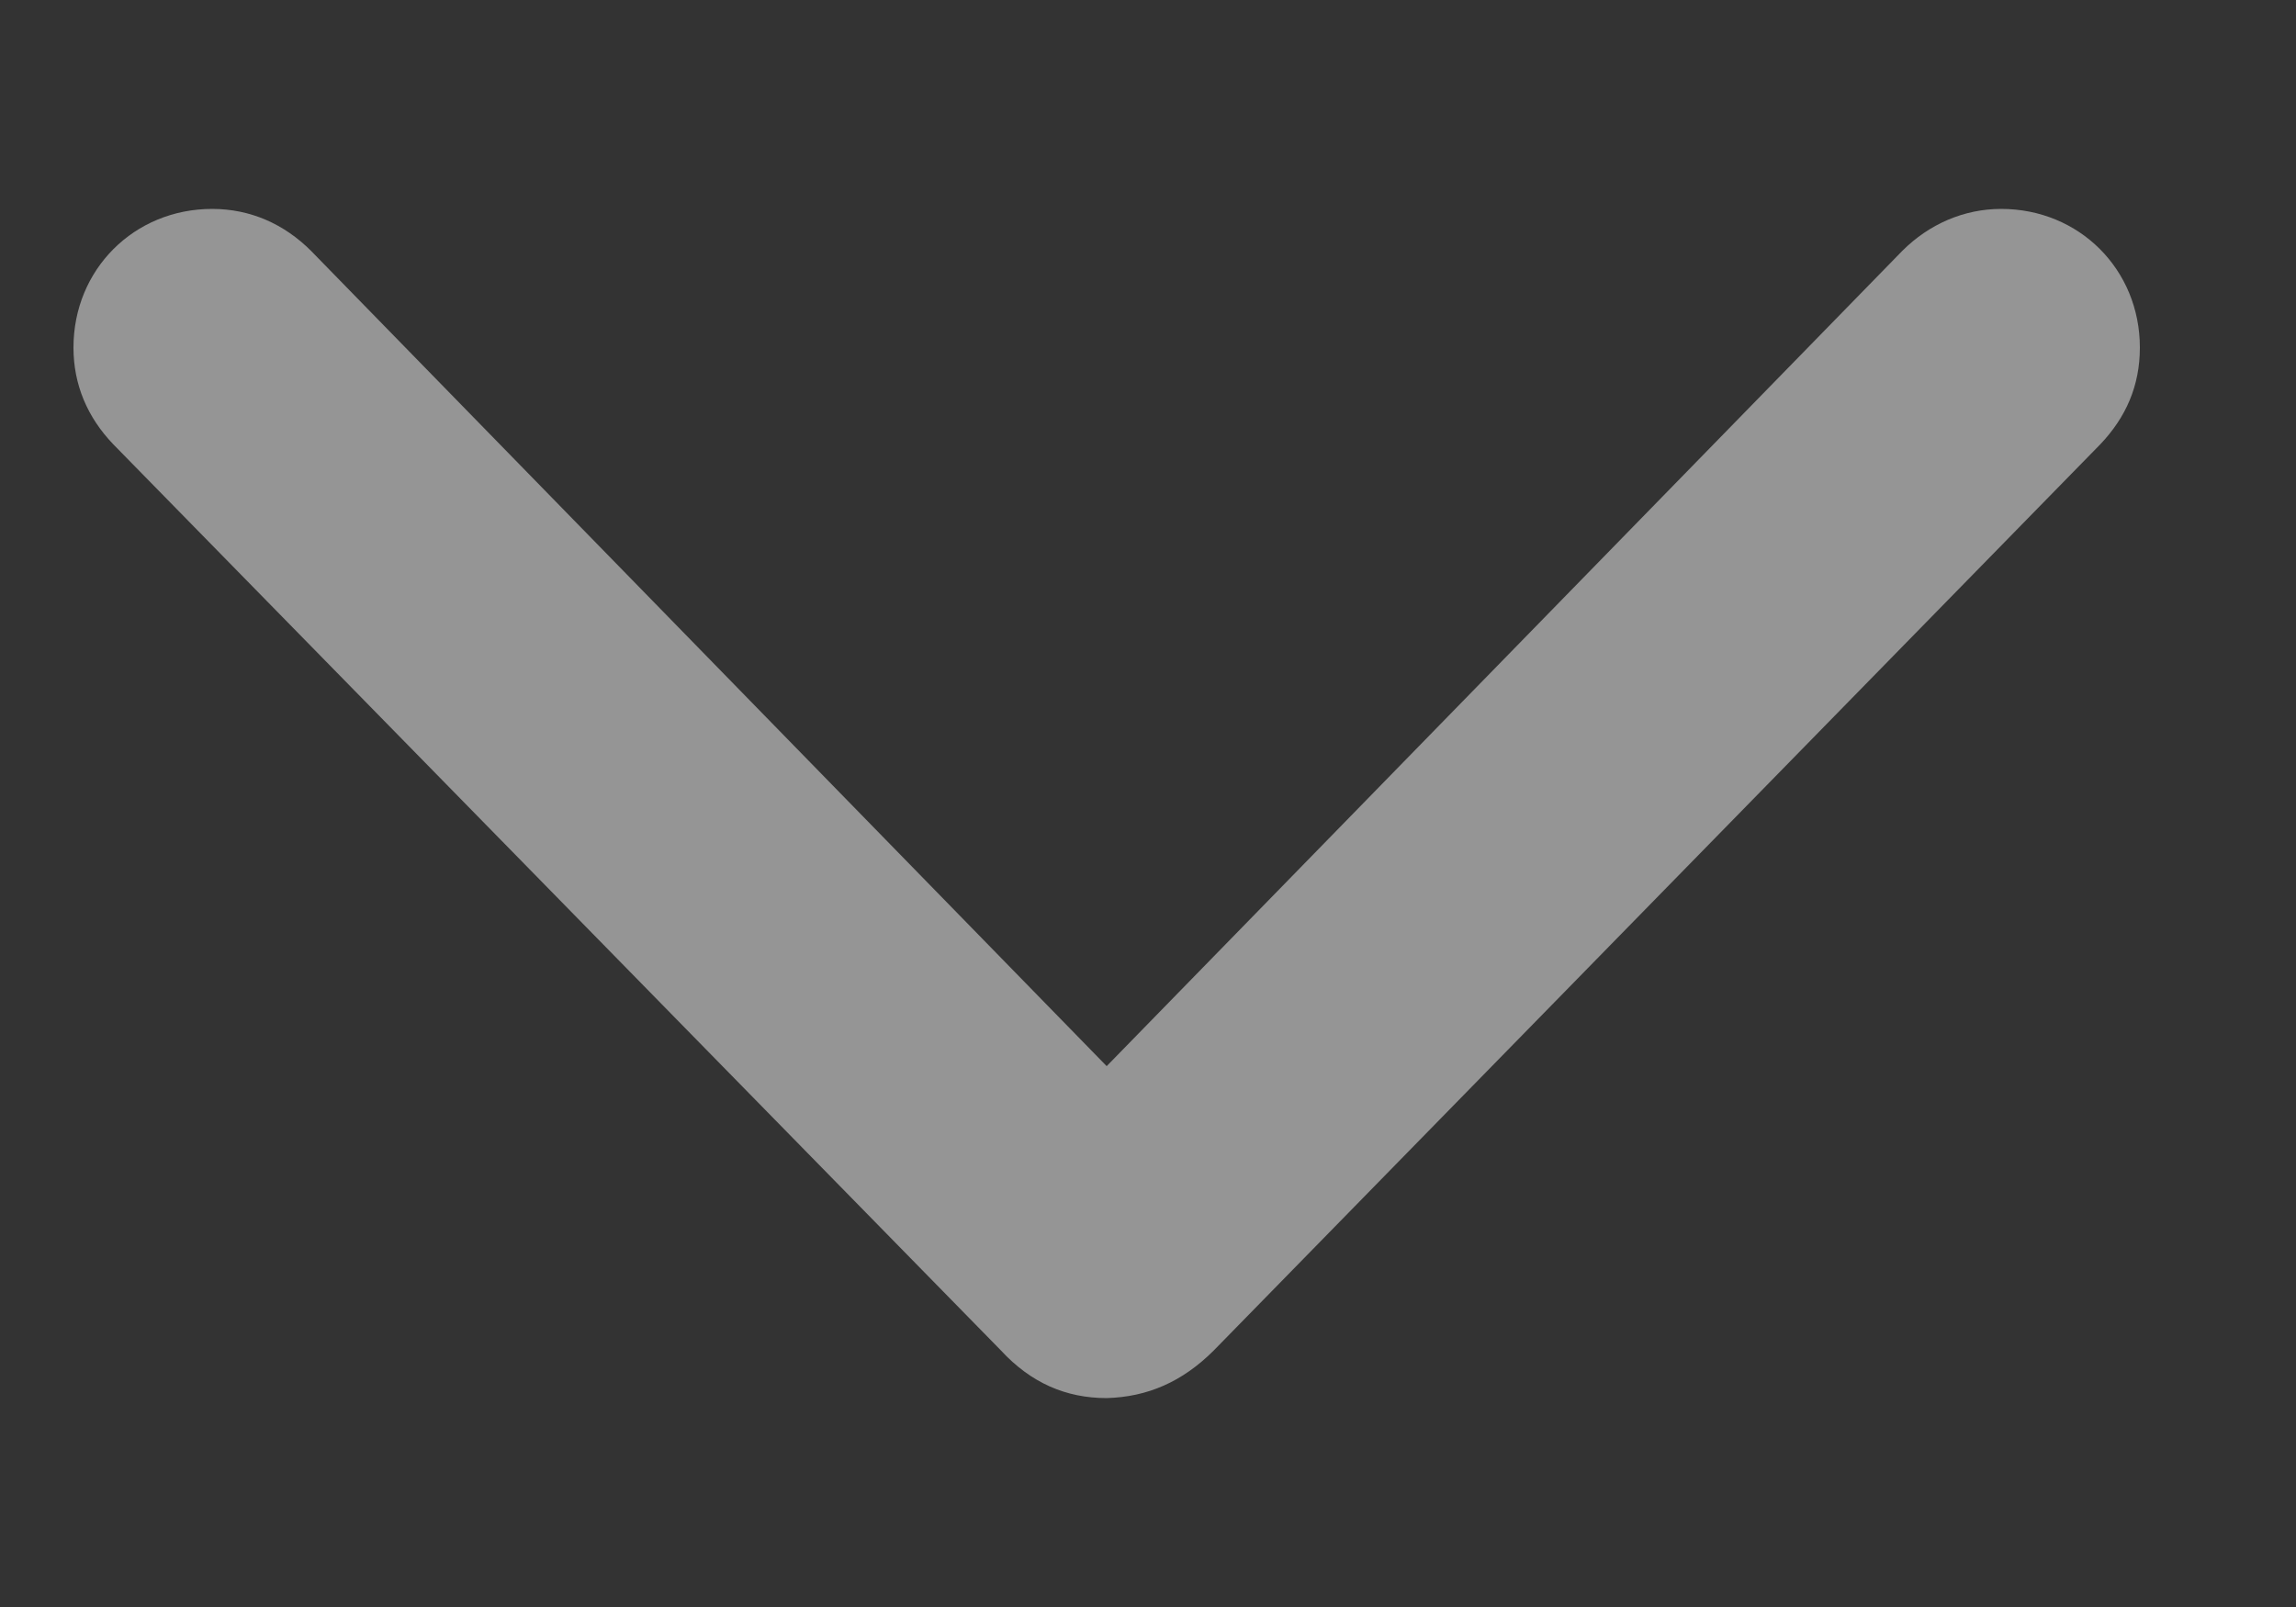 <svg width="10" height="7" viewBox="0 0 10 7" fill="none" xmlns="http://www.w3.org/2000/svg">
<rect x="0" y="0" width="10" height="7" fill="#333333" stroke="none"/>
<path d="M4.82 6.09C4.998 6.085 5.15 6.019 5.287 5.882L9.148 1.935C9.259 1.818 9.32 1.681 9.32 1.514C9.32 1.174 9.056 0.91 8.716 0.91C8.554 0.91 8.402 0.976 8.285 1.093L4.82 4.644L1.355 1.093C1.238 0.976 1.091 0.91 0.924 0.91C0.584 0.91 0.32 1.174 0.32 1.514C0.32 1.676 0.381 1.818 0.493 1.935L4.359 5.882C4.49 6.024 4.643 6.09 4.82 6.09Z" fill="white" fill-opacity="0.48"/>
</svg>
